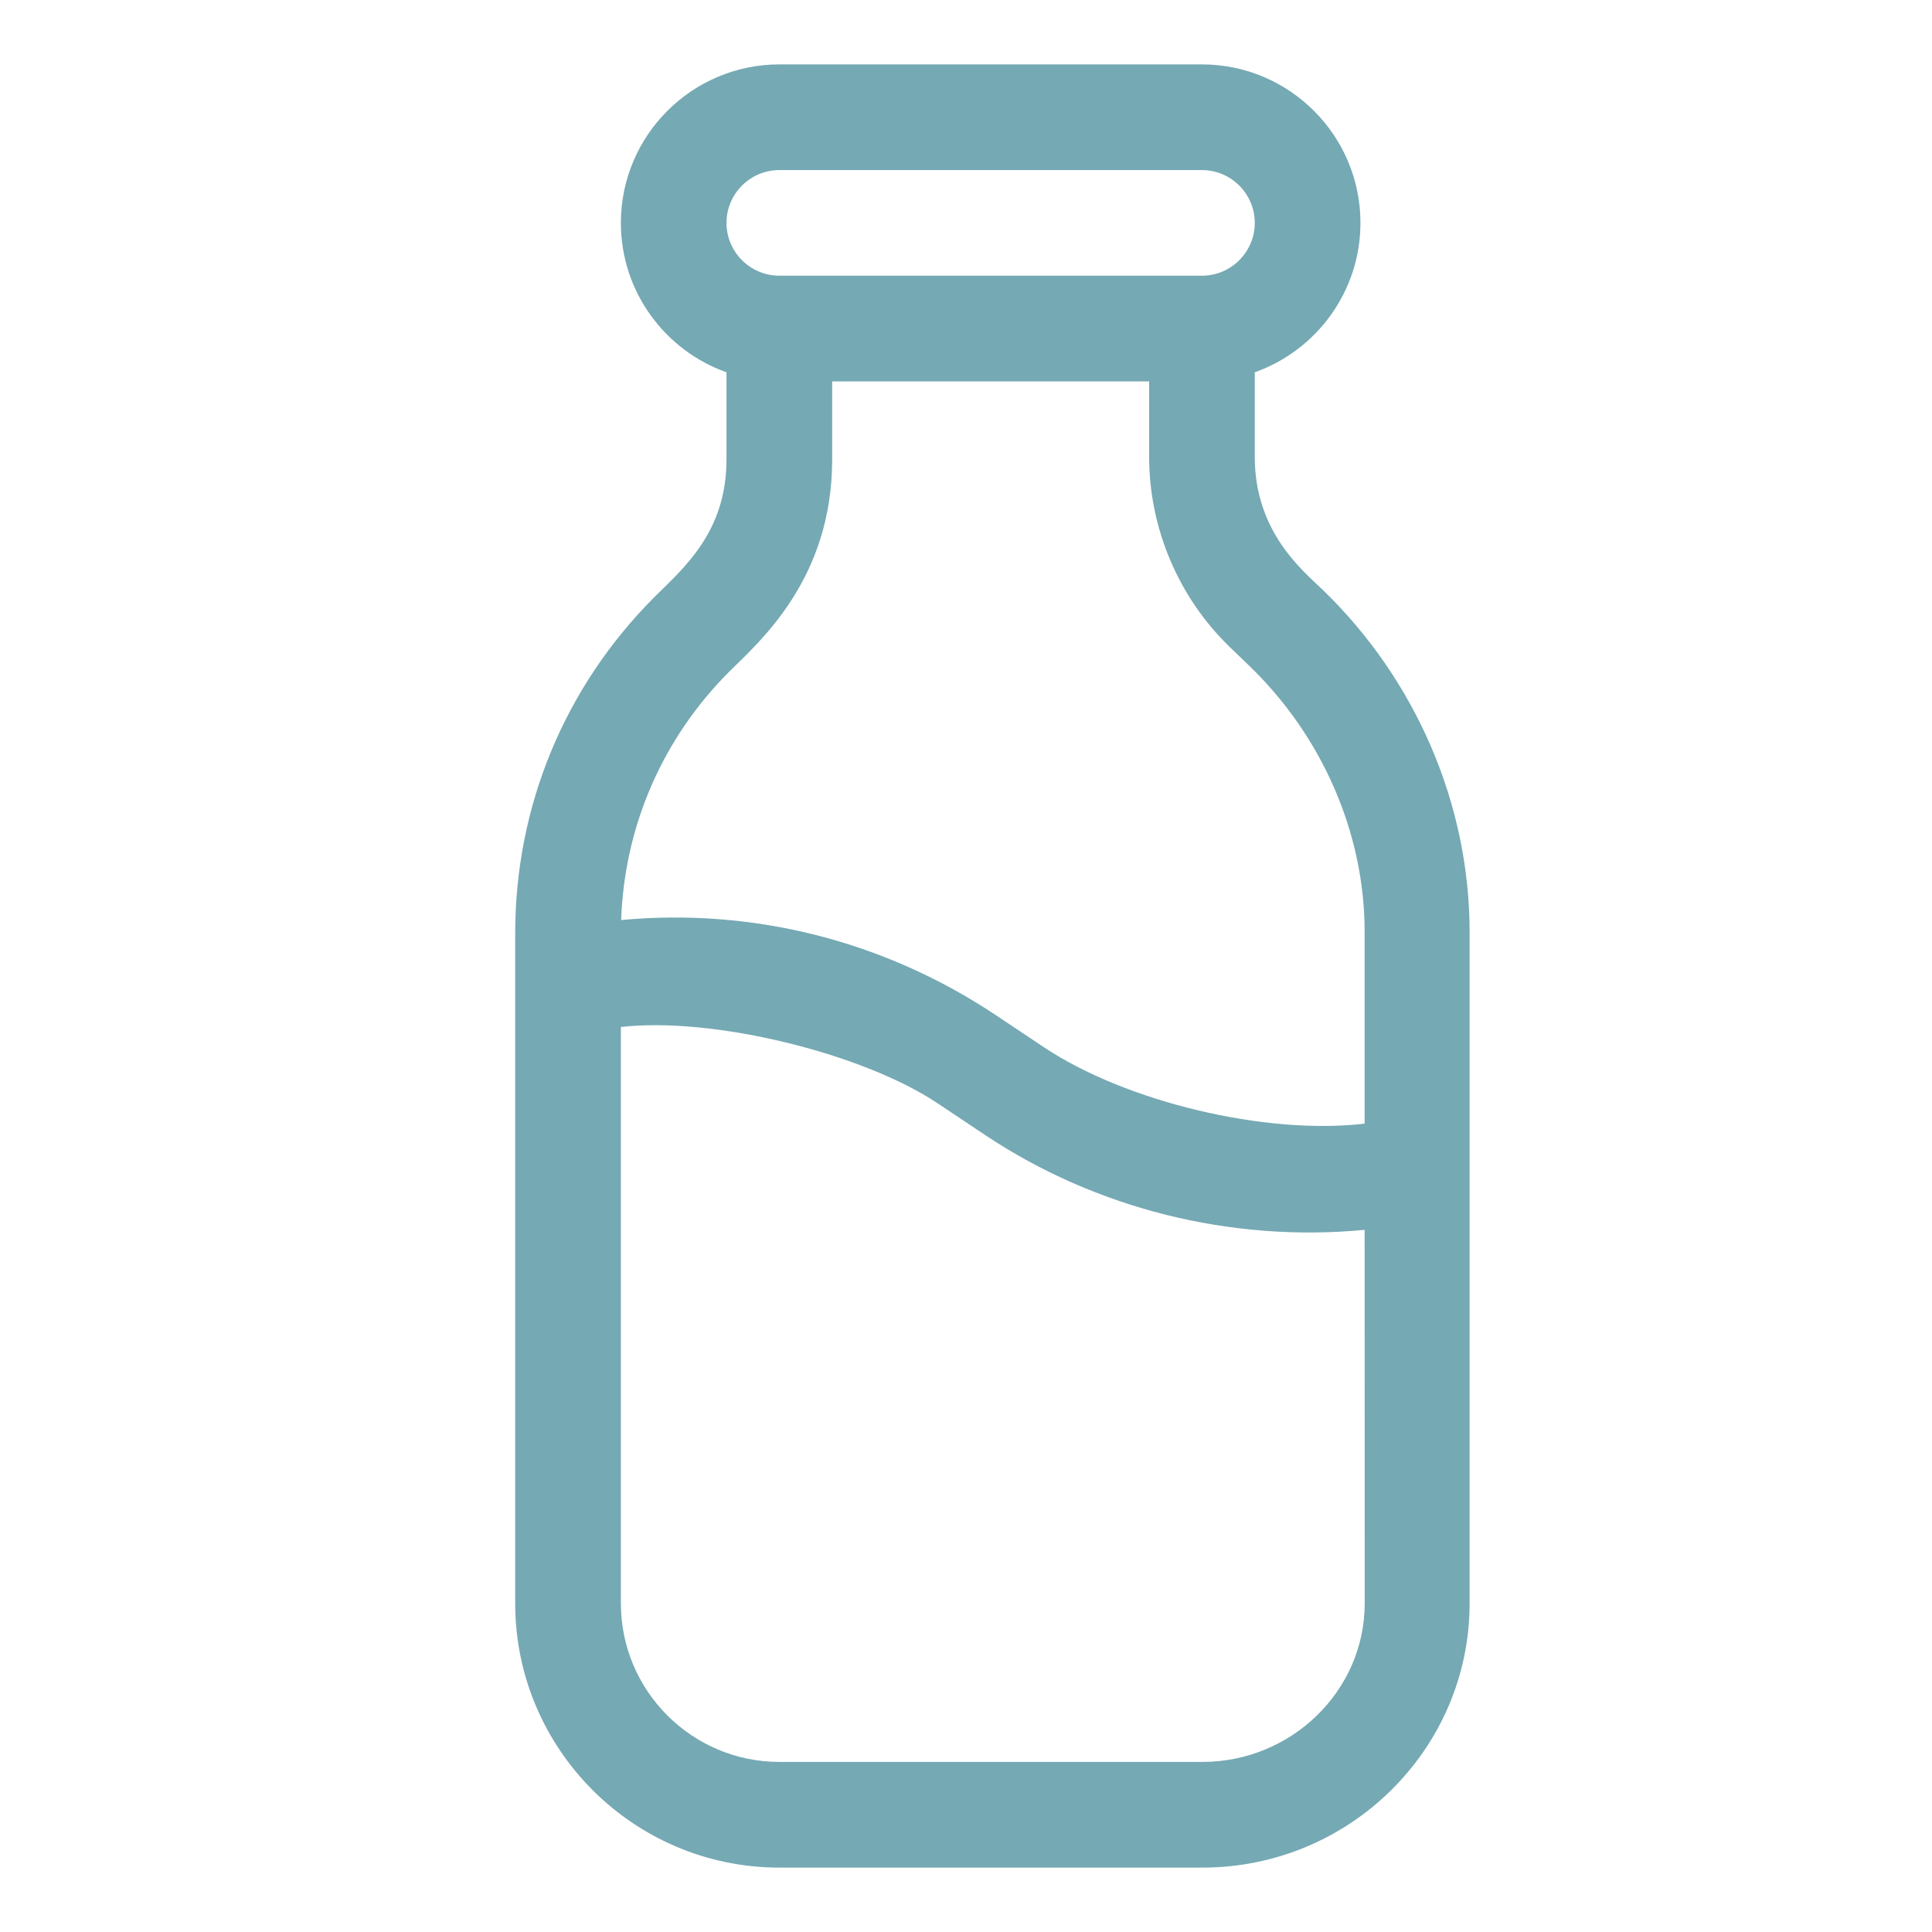 <svg width="30" height="30" viewBox="0 0 30 30" fill="none" xmlns="http://www.w3.org/2000/svg">
<path d="M22.82 14.473C22.82 12.492 21.987 10.553 20.532 9.152C20.231 8.862 19.484 8.26 19.484 7.097V5.781C20.439 5.442 21.125 4.53 21.125 3.461C21.125 2.104 20.021 1 18.664 1H12.102C10.745 1 9.641 2.104 9.641 3.461C9.641 4.53 10.326 5.442 11.281 5.781V7.133C11.281 8.268 10.61 8.824 10.162 9.271C8.768 10.666 8 12.52 8 14.492C8 14.901 8 24.287 8 24.898C8 27.16 9.84 29 12.102 29H18.671C20.954 29 22.816 27.164 22.82 24.905L22.82 14.473ZM12.102 2.641H18.664C19.116 2.641 19.484 3.009 19.484 3.461C19.484 3.913 19.116 4.281 18.664 4.281H12.102C11.649 4.281 11.281 3.913 11.281 3.461C11.281 3.009 11.649 2.641 12.102 2.641ZM11.322 10.431C11.78 9.974 12.922 9.004 12.922 7.133V5.922H17.844V7.097C17.844 8.205 18.302 9.282 19.1 10.051L19.394 10.334C20.529 11.427 21.191 12.935 21.19 14.473L21.19 17.448C19.644 17.629 17.48 17.108 16.209 16.261L15.466 15.765C13.729 14.607 11.694 14.096 9.645 14.286C9.696 12.829 10.287 11.467 11.322 10.431ZM18.671 27.359H12.102C10.745 27.359 9.641 26.255 9.641 24.898V15.947C11.069 15.784 13.391 16.353 14.556 17.13L15.299 17.626C17.009 18.766 19.112 19.296 21.19 19.097L21.191 24.904C21.188 26.258 20.051 27.359 18.671 27.359Z" fill="#75A9B4"/>
</svg>
